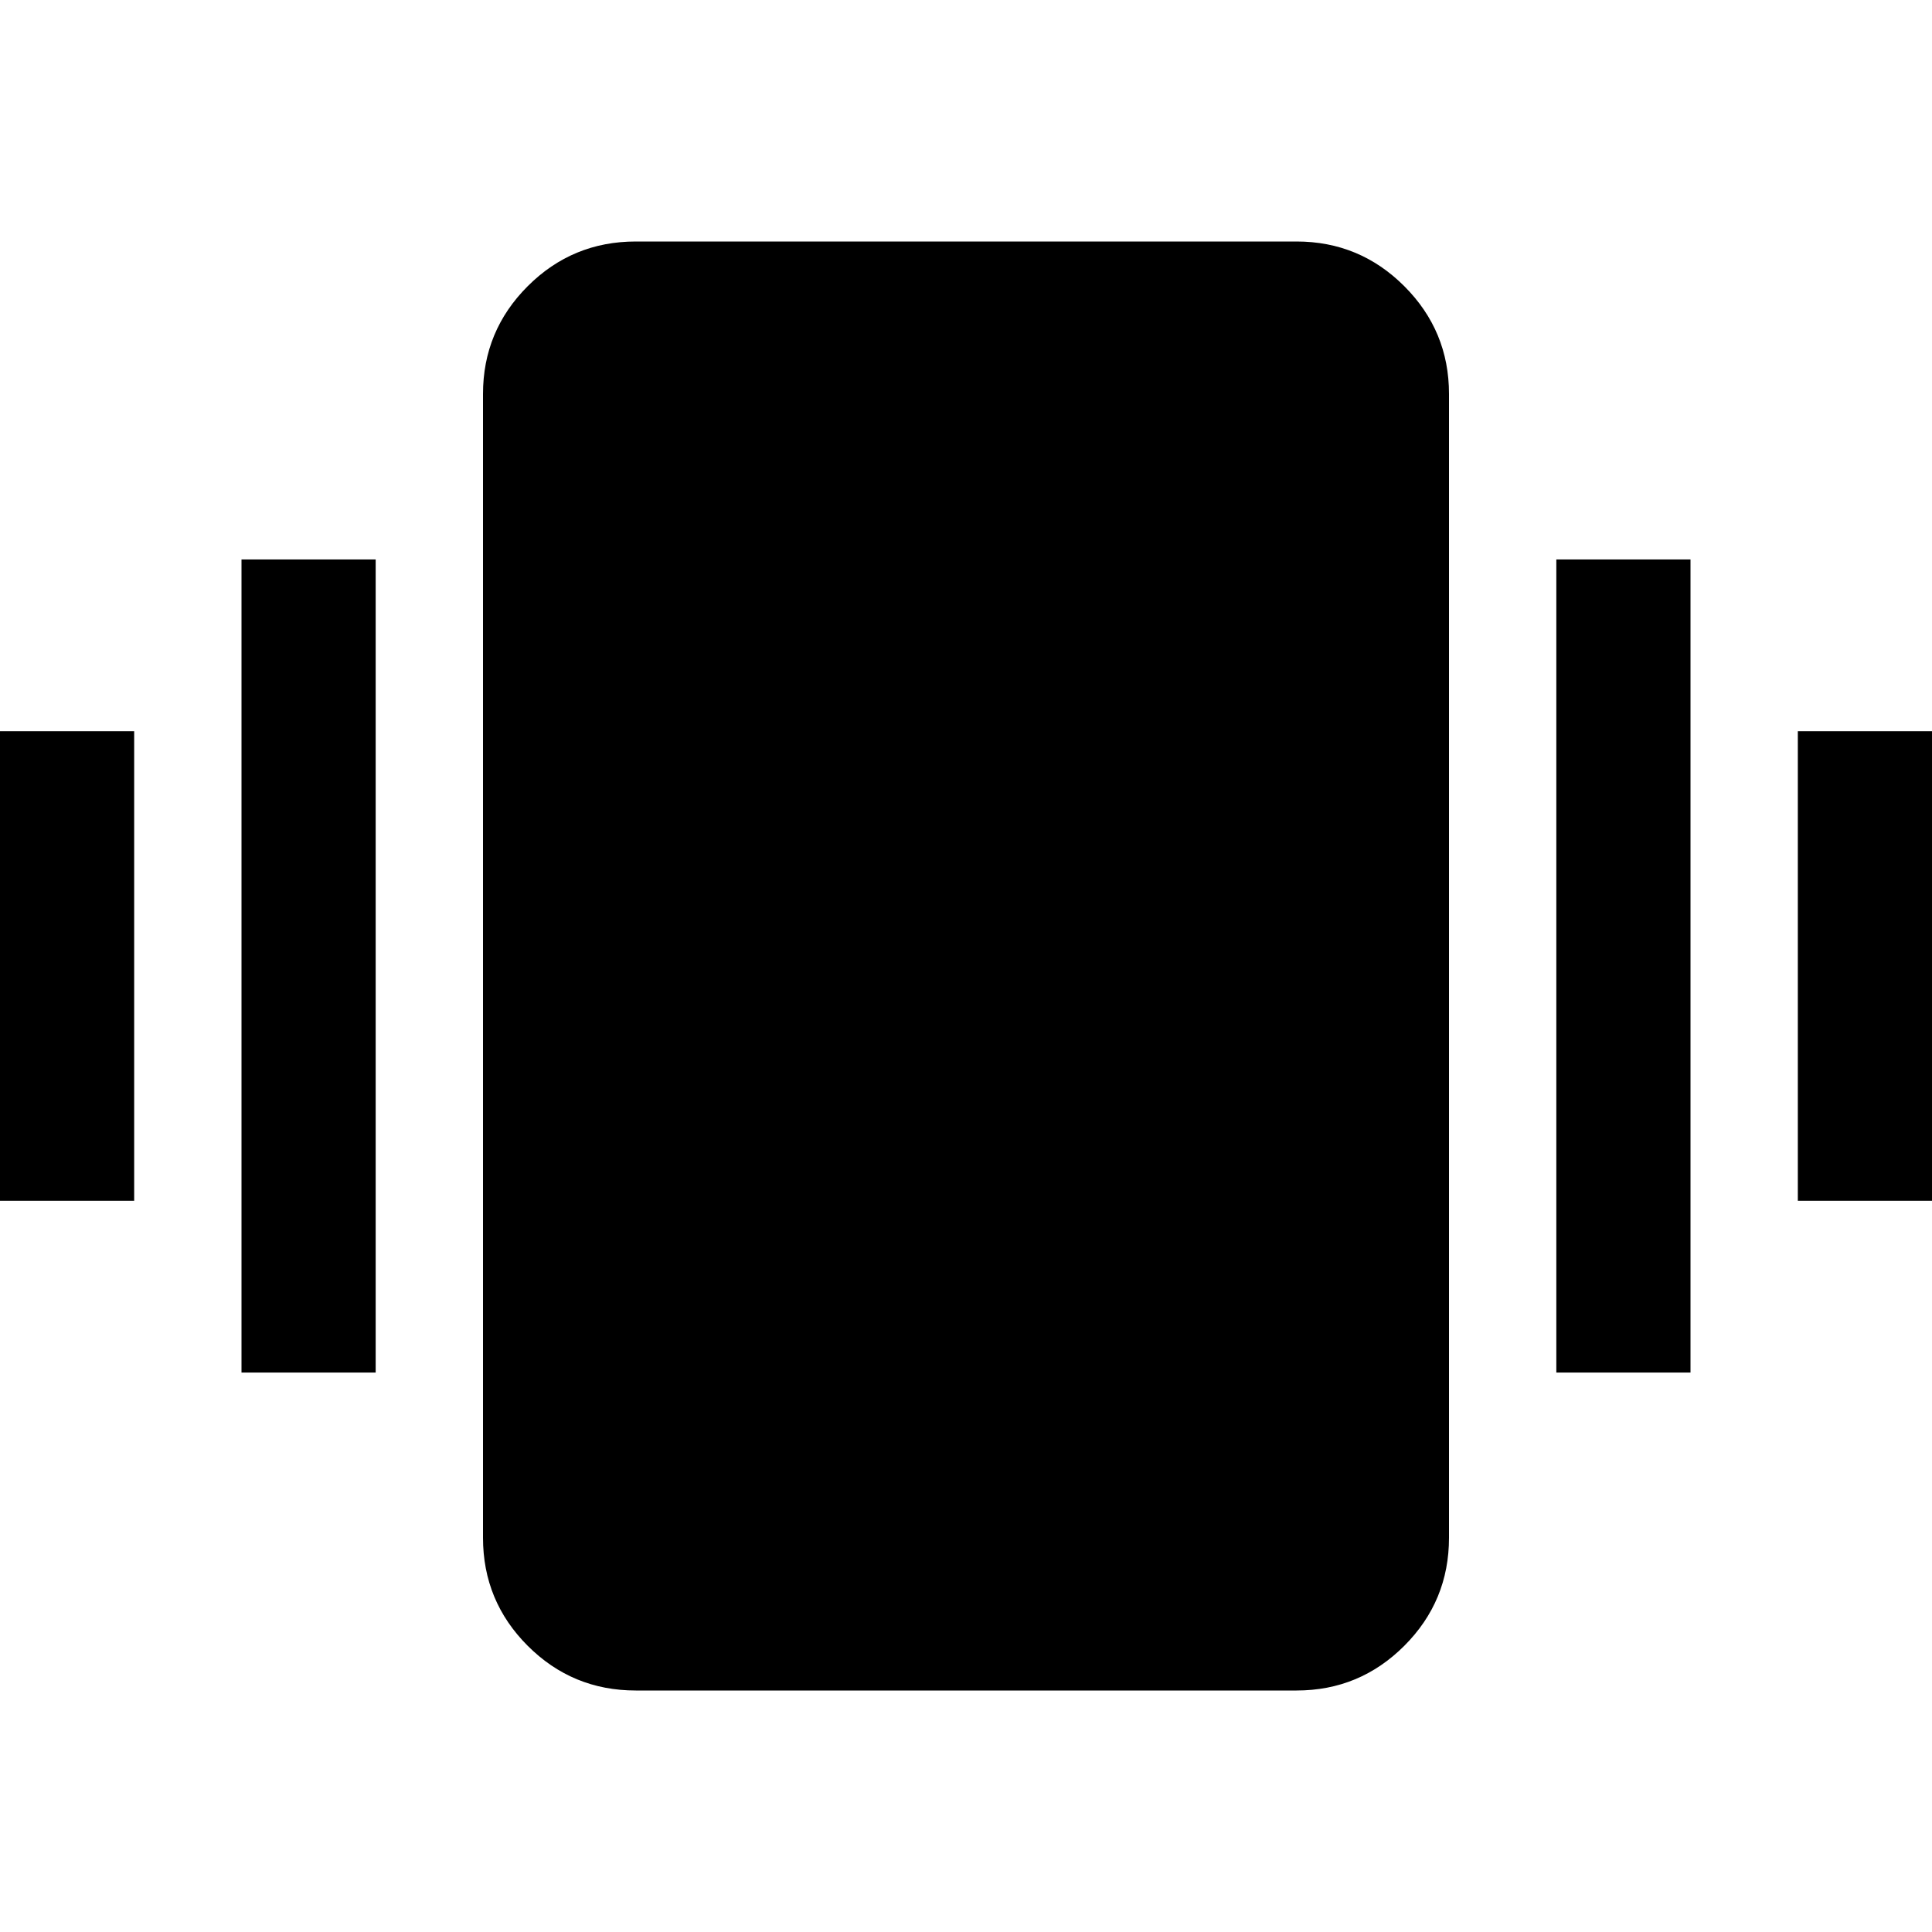 <svg xmlns="http://www.w3.org/2000/svg" height="40" viewBox="0 -960 960 960" width="40"><path d="M0-363.33v-233.34h66.67v233.34H0ZM120-278v-404h66.67v404H120Zm773.33-85.33v-233.34H960v233.34h-66.67Zm-120 85.33v-404H840v404h-66.67ZM315.91-120q-31.48 0-53.7-22.21Q240-164.43 240-195.91v-568.34q0-31.32 22.21-53.54Q284.43-840 315.91-840h328.34q31.32 0 53.54 22.21Q720-795.57 720-764.25v568.34q0 31.48-22.21 53.7Q675.57-120 644.25-120H315.91Z"/></svg>